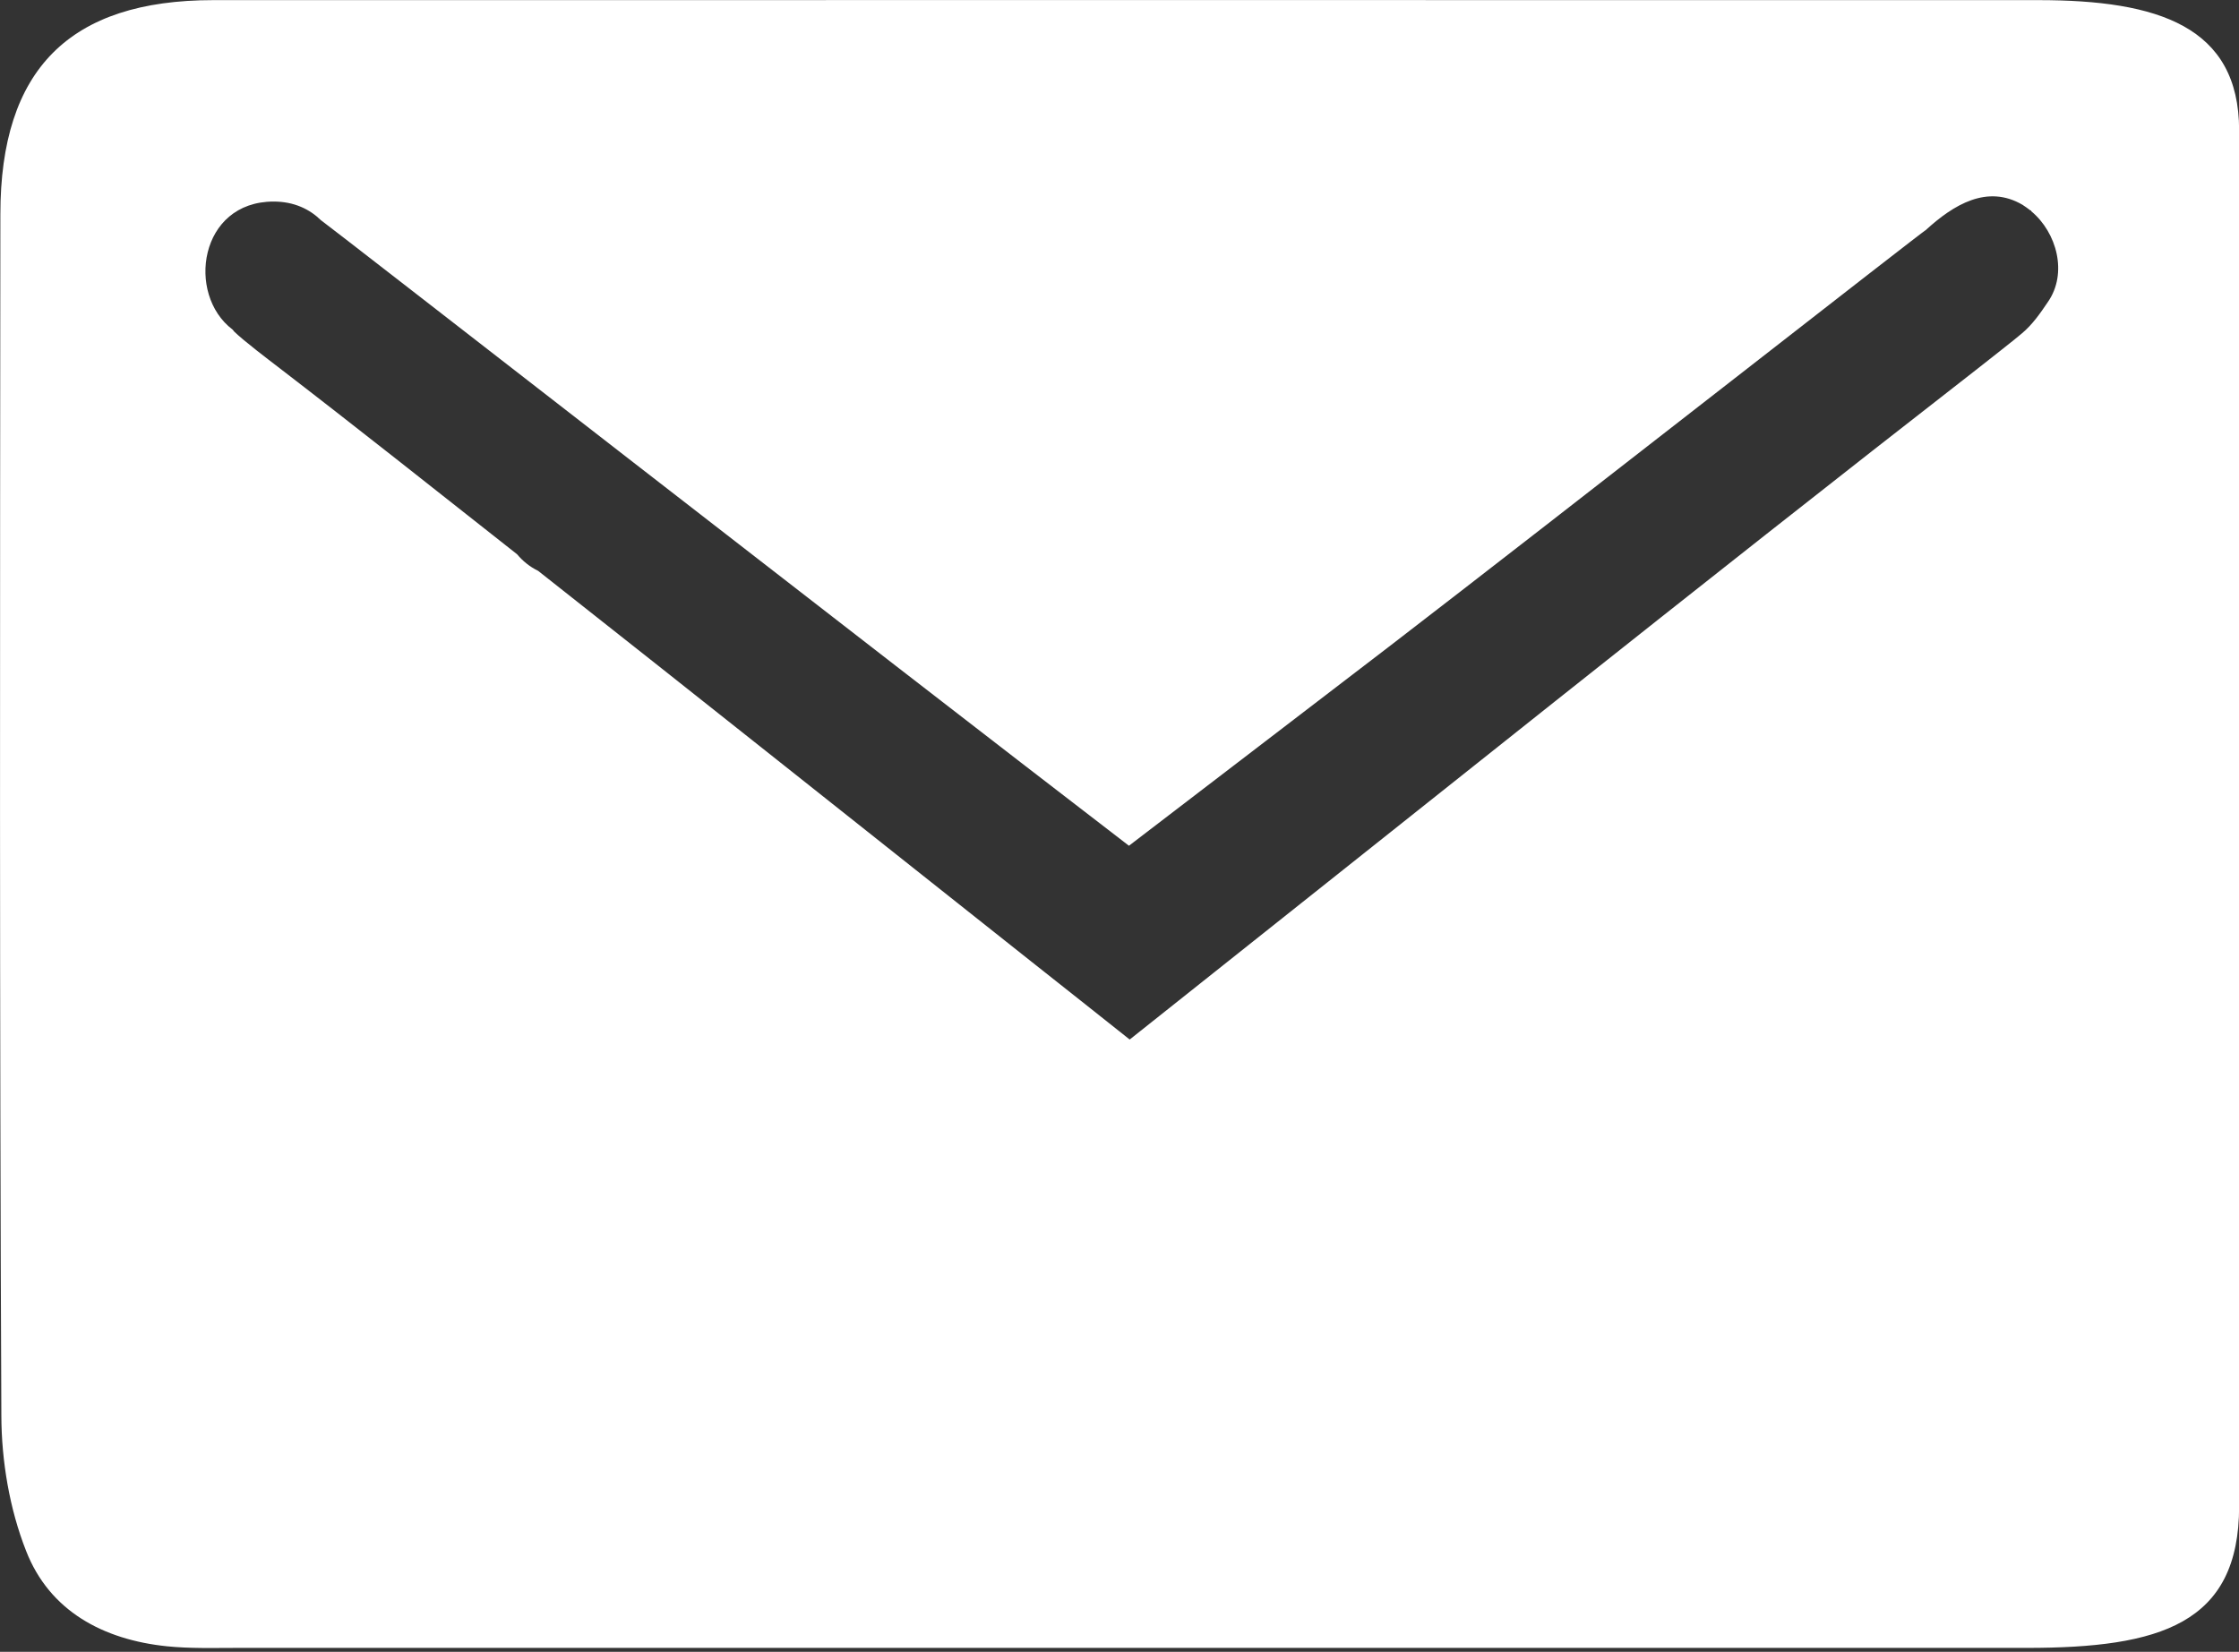<?xml version="1.0" encoding="utf-8"?>
<!-- Generator: Adobe Illustrator 16.0.0, SVG Export Plug-In . SVG Version: 6.00 Build 0)  -->
<!DOCTYPE svg PUBLIC "-//W3C//DTD SVG 1.1//EN" "http://www.w3.org/Graphics/SVG/1.1/DTD/svg11.dtd">
<svg version="1.1" id="Layer_1" xmlns="http://www.w3.org/2000/svg" xmlns:xlink="http://www.w3.org/1999/xlink" x="0px" y="0px"
	 width="18.125px" height="13.375px" viewBox="0 0 18.125 13.375" enable-background="new 0 0 18.125 13.375" xml:space="preserve">
<rect x="0" y="0" width="18.125" height="13.375" fill="#333333" stroke="none"/>
<g id="kX6k5m.tif">
	<g>
		<path fill="#FFFFFF" d="M16.501,0.001c-4.926,0-9.85-0.001-14.774,0c-1.165,0-1.724,0.561-1.724,1.734
			C0,4.977-0.004,8.219,0.011,11.463c0.001,0.366,0.066,0.754,0.2,1.094c0.19,0.488,0.625,0.72,1.141,0.773
			c0.187,0.019,0.375,0.013,0.564,0.013c4.829,0,9.66,0,14.49,0c1.078,0,1.72-0.192,1.72-1.147V1.054
			C18.125,0.213,17.47,0.001,16.501,0.001z M16.578,2.445c-0.062,0.092-0.125,0.183-0.21,0.254c-0.045,0.04-0.277,0.221-0.354,0.282
			c-2.291,1.783-4.556,3.6-6.869,5.436C8.879,8.206,8.61,7.992,8.34,7.779C7.012,6.727,5.687,5.671,4.356,4.622
			C4.288,4.589,4.231,4.542,4.186,4.488C3.535,3.975,2.887,3.46,2.231,2.956c-0.035-0.027-0.26-0.197-0.337-0.273
			C1.89,2.678,1.887,2.672,1.882,2.668c-0.376-0.285-0.27-1.036,0.333-1.036c0.166,0,0.292,0.062,0.383,0.151
			c0.038,0.023,4.465,3.471,6.541,5.065c0.702-0.539,1.405-1.074,2.105-1.612c1.402-1.078,4.372-3.404,4.343-3.371
			c0.229-0.21,0.501-0.373,0.785-0.207c0.022,0.014,0.045,0.031,0.066,0.047c0,0,0.002,0,0.004-0.001
			c0,0.002,0.002,0.004,0.002,0.007C16.65,1.883,16.74,2.212,16.578,2.445z"/>
	</g>
</g>
</svg>
